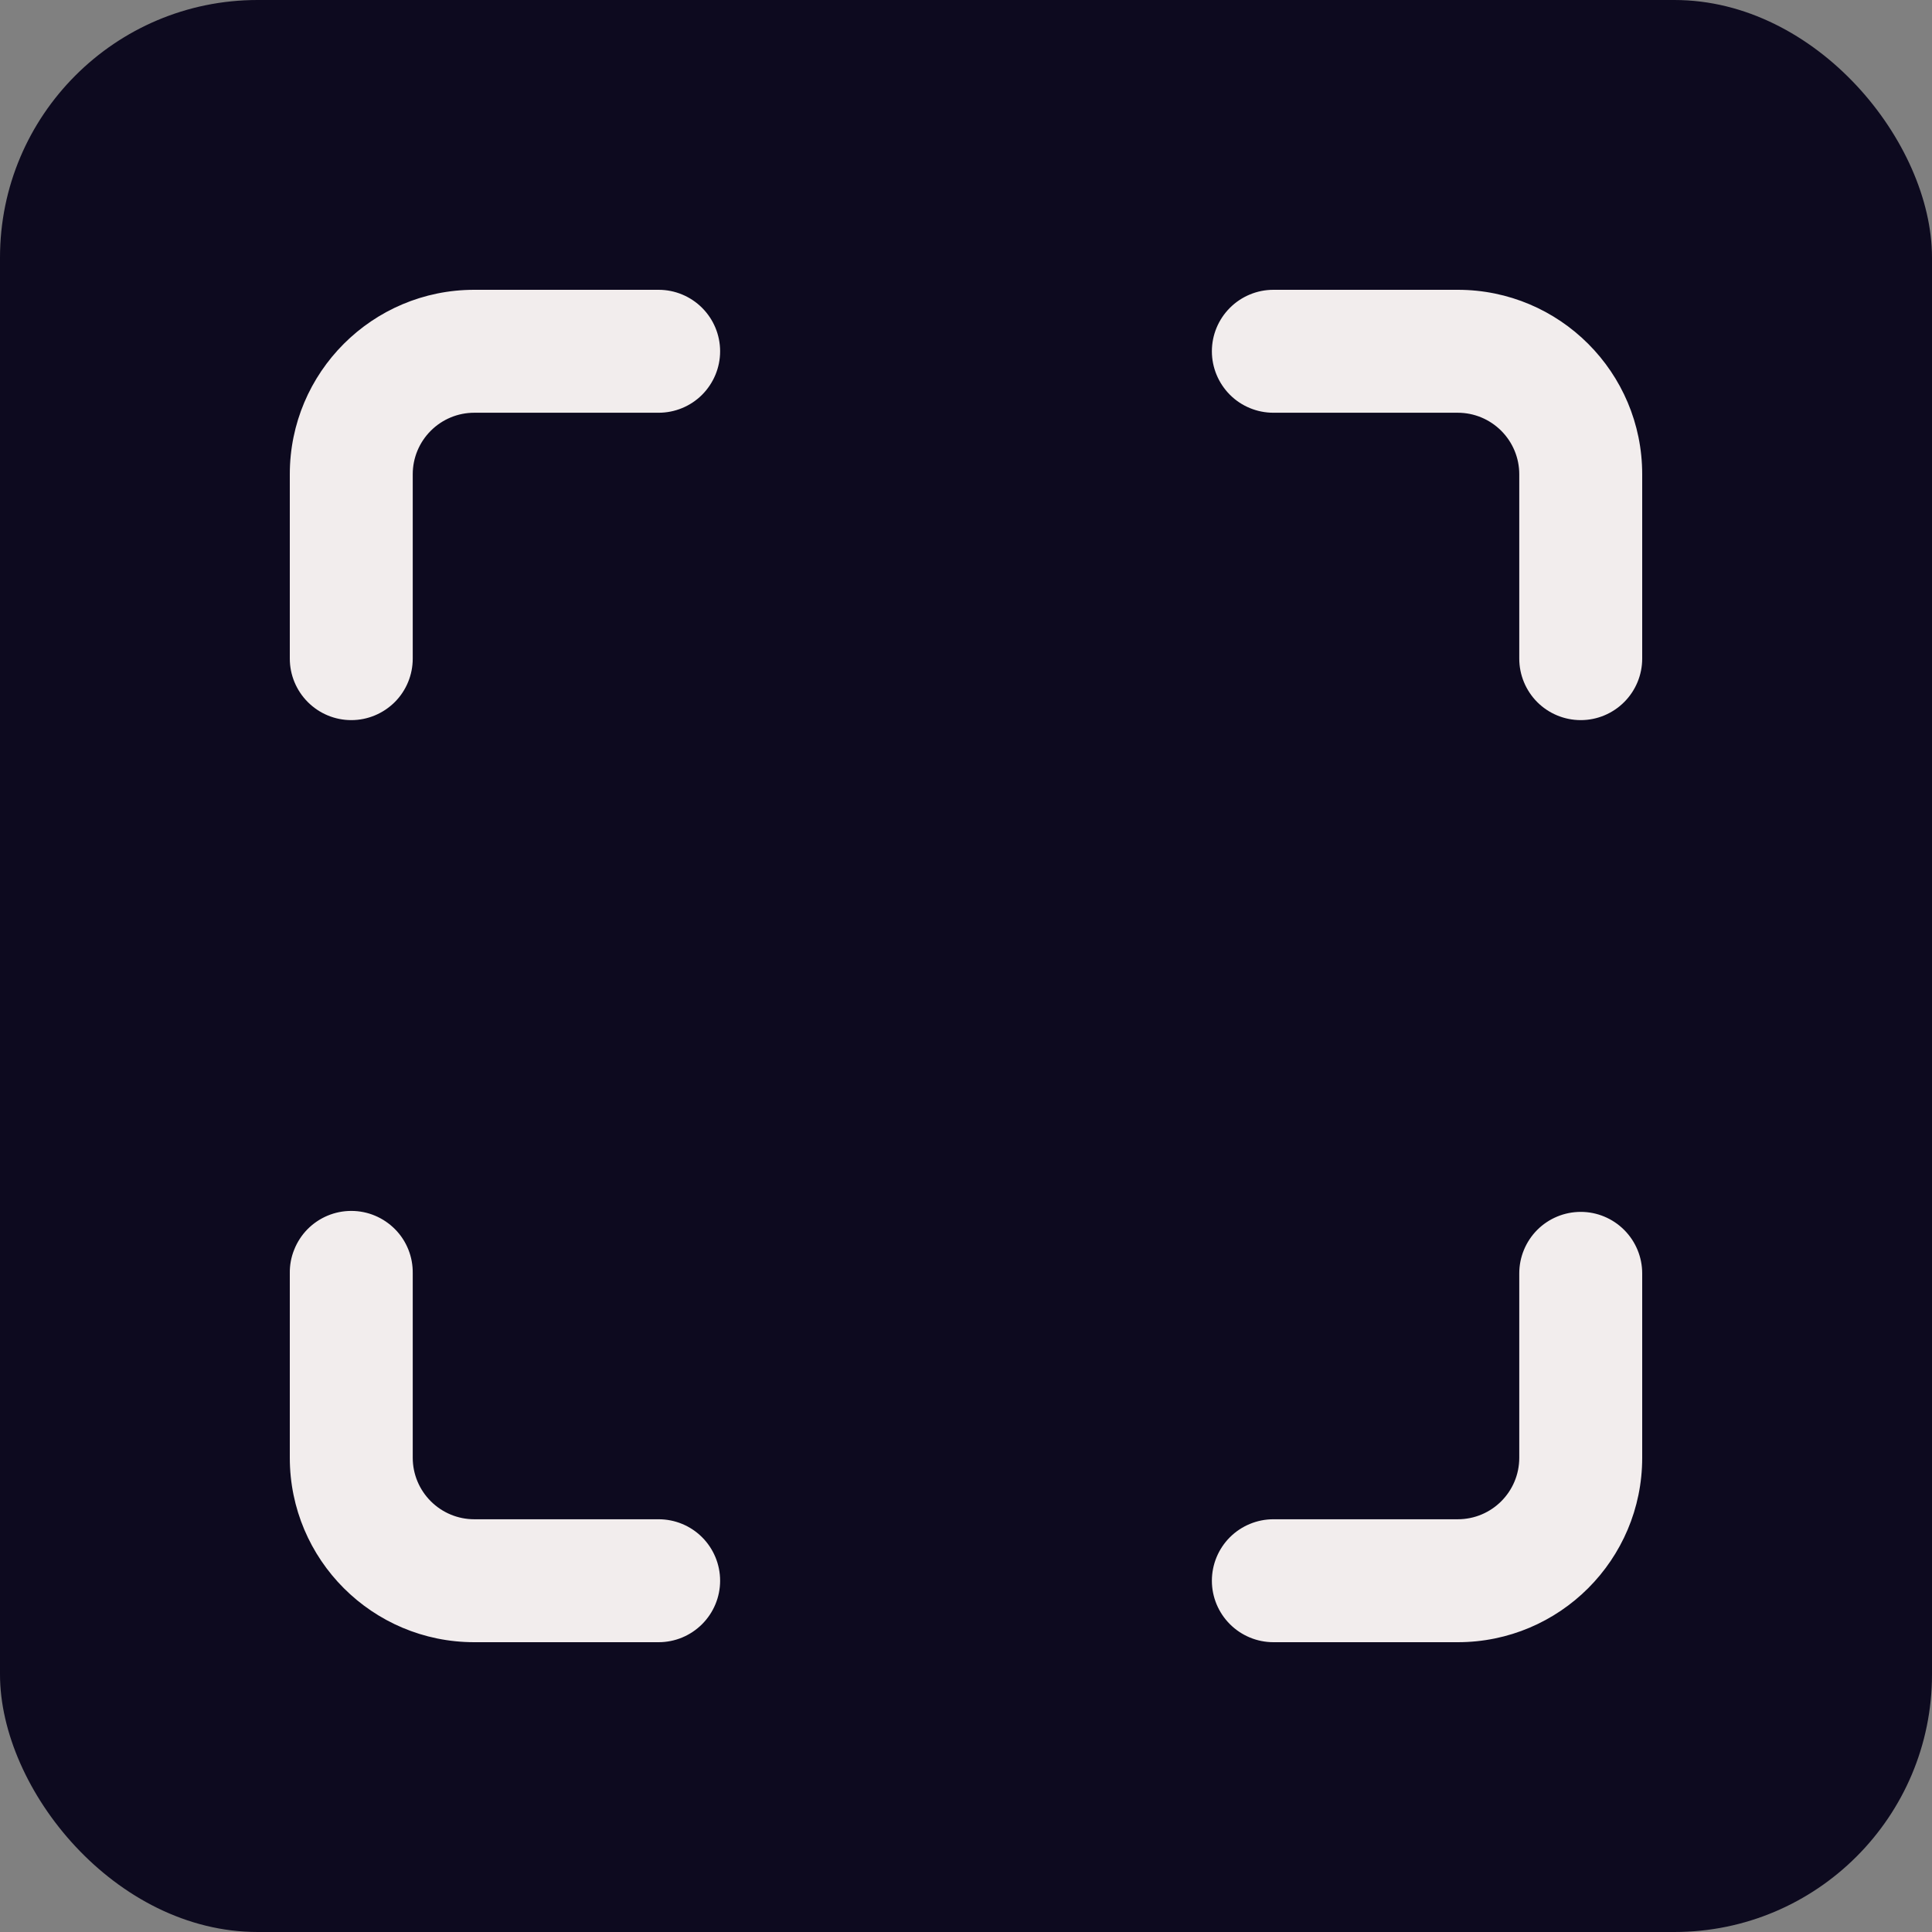 <svg width="30" height="30" viewBox="0 0 30 30" fill="none" xmlns="http://www.w3.org/2000/svg">
<rect x="0" y="0" width="30" height="30" fill="#808080" stroke="none"/>
<rect width="30" height="30" rx="4" fill="#0D0A1F"/>
<path d="M22.636 4.5H19.773C19.52 4.5 19.277 4.601 19.098 4.78C18.919 4.959 18.818 5.201 18.818 5.455C18.818 5.708 18.919 5.95 19.098 6.13C19.277 6.309 19.52 6.409 19.773 6.409H22.636C22.89 6.409 23.132 6.51 23.311 6.689C23.49 6.868 23.591 7.11 23.591 7.364V10.227C23.591 10.48 23.692 10.723 23.87 10.902C24.049 11.081 24.292 11.182 24.546 11.182C24.799 11.182 25.041 11.081 25.22 10.902C25.399 10.723 25.5 10.48 25.5 10.227V7.364C25.5 5.782 24.218 4.5 22.636 4.5ZM10.227 4.5H7.364C5.782 4.5 4.5 5.782 4.5 7.364V10.227C4.5 10.48 4.601 10.723 4.78 10.902C4.959 11.081 5.201 11.182 5.455 11.182C5.708 11.182 5.95 11.081 6.13 10.902C6.309 10.723 6.409 10.48 6.409 10.227V7.364C6.409 7.11 6.51 6.868 6.689 6.689C6.868 6.51 7.11 6.409 7.364 6.409H10.227C10.48 6.409 10.723 6.309 10.902 6.13C11.081 5.95 11.182 5.708 11.182 5.455C11.182 5.201 11.081 4.959 10.902 4.78C10.723 4.601 10.48 4.5 10.227 4.5ZM24.546 18.818C24.292 18.818 24.049 18.919 23.87 19.098C23.692 19.277 23.591 19.52 23.591 19.773V22.636C23.591 23.164 23.164 23.591 22.636 23.591H19.773C19.52 23.591 19.277 23.692 19.098 23.87C18.919 24.049 18.818 24.292 18.818 24.546C18.818 24.799 18.919 25.041 19.098 25.22C19.277 25.399 19.52 25.5 19.773 25.5H22.636C24.218 25.5 25.5 24.218 25.5 22.636V19.773C25.5 19.52 25.399 19.277 25.22 19.098C25.041 18.919 24.799 18.818 24.546 18.818ZM10.227 23.591H7.364C7.11 23.591 6.868 23.49 6.689 23.311C6.51 23.132 6.409 22.89 6.409 22.636V19.773C6.411 19.646 6.388 19.52 6.341 19.403C6.294 19.285 6.224 19.178 6.135 19.088C6.046 18.998 5.94 18.926 5.823 18.877C5.707 18.828 5.581 18.803 5.455 18.803C5.328 18.803 5.203 18.828 5.086 18.877C4.969 18.926 4.863 18.998 4.774 19.088C4.686 19.178 4.616 19.285 4.569 19.403C4.521 19.52 4.498 19.646 4.5 19.773V22.636C4.5 24.218 5.782 25.5 7.364 25.5H10.227C10.481 25.5 10.723 25.399 10.902 25.22C11.081 25.041 11.182 24.799 11.182 24.545C11.182 24.292 11.081 24.049 10.902 23.87C10.723 23.691 10.48 23.591 10.227 23.591Z" fill="#F2EDED"/>
</svg>
